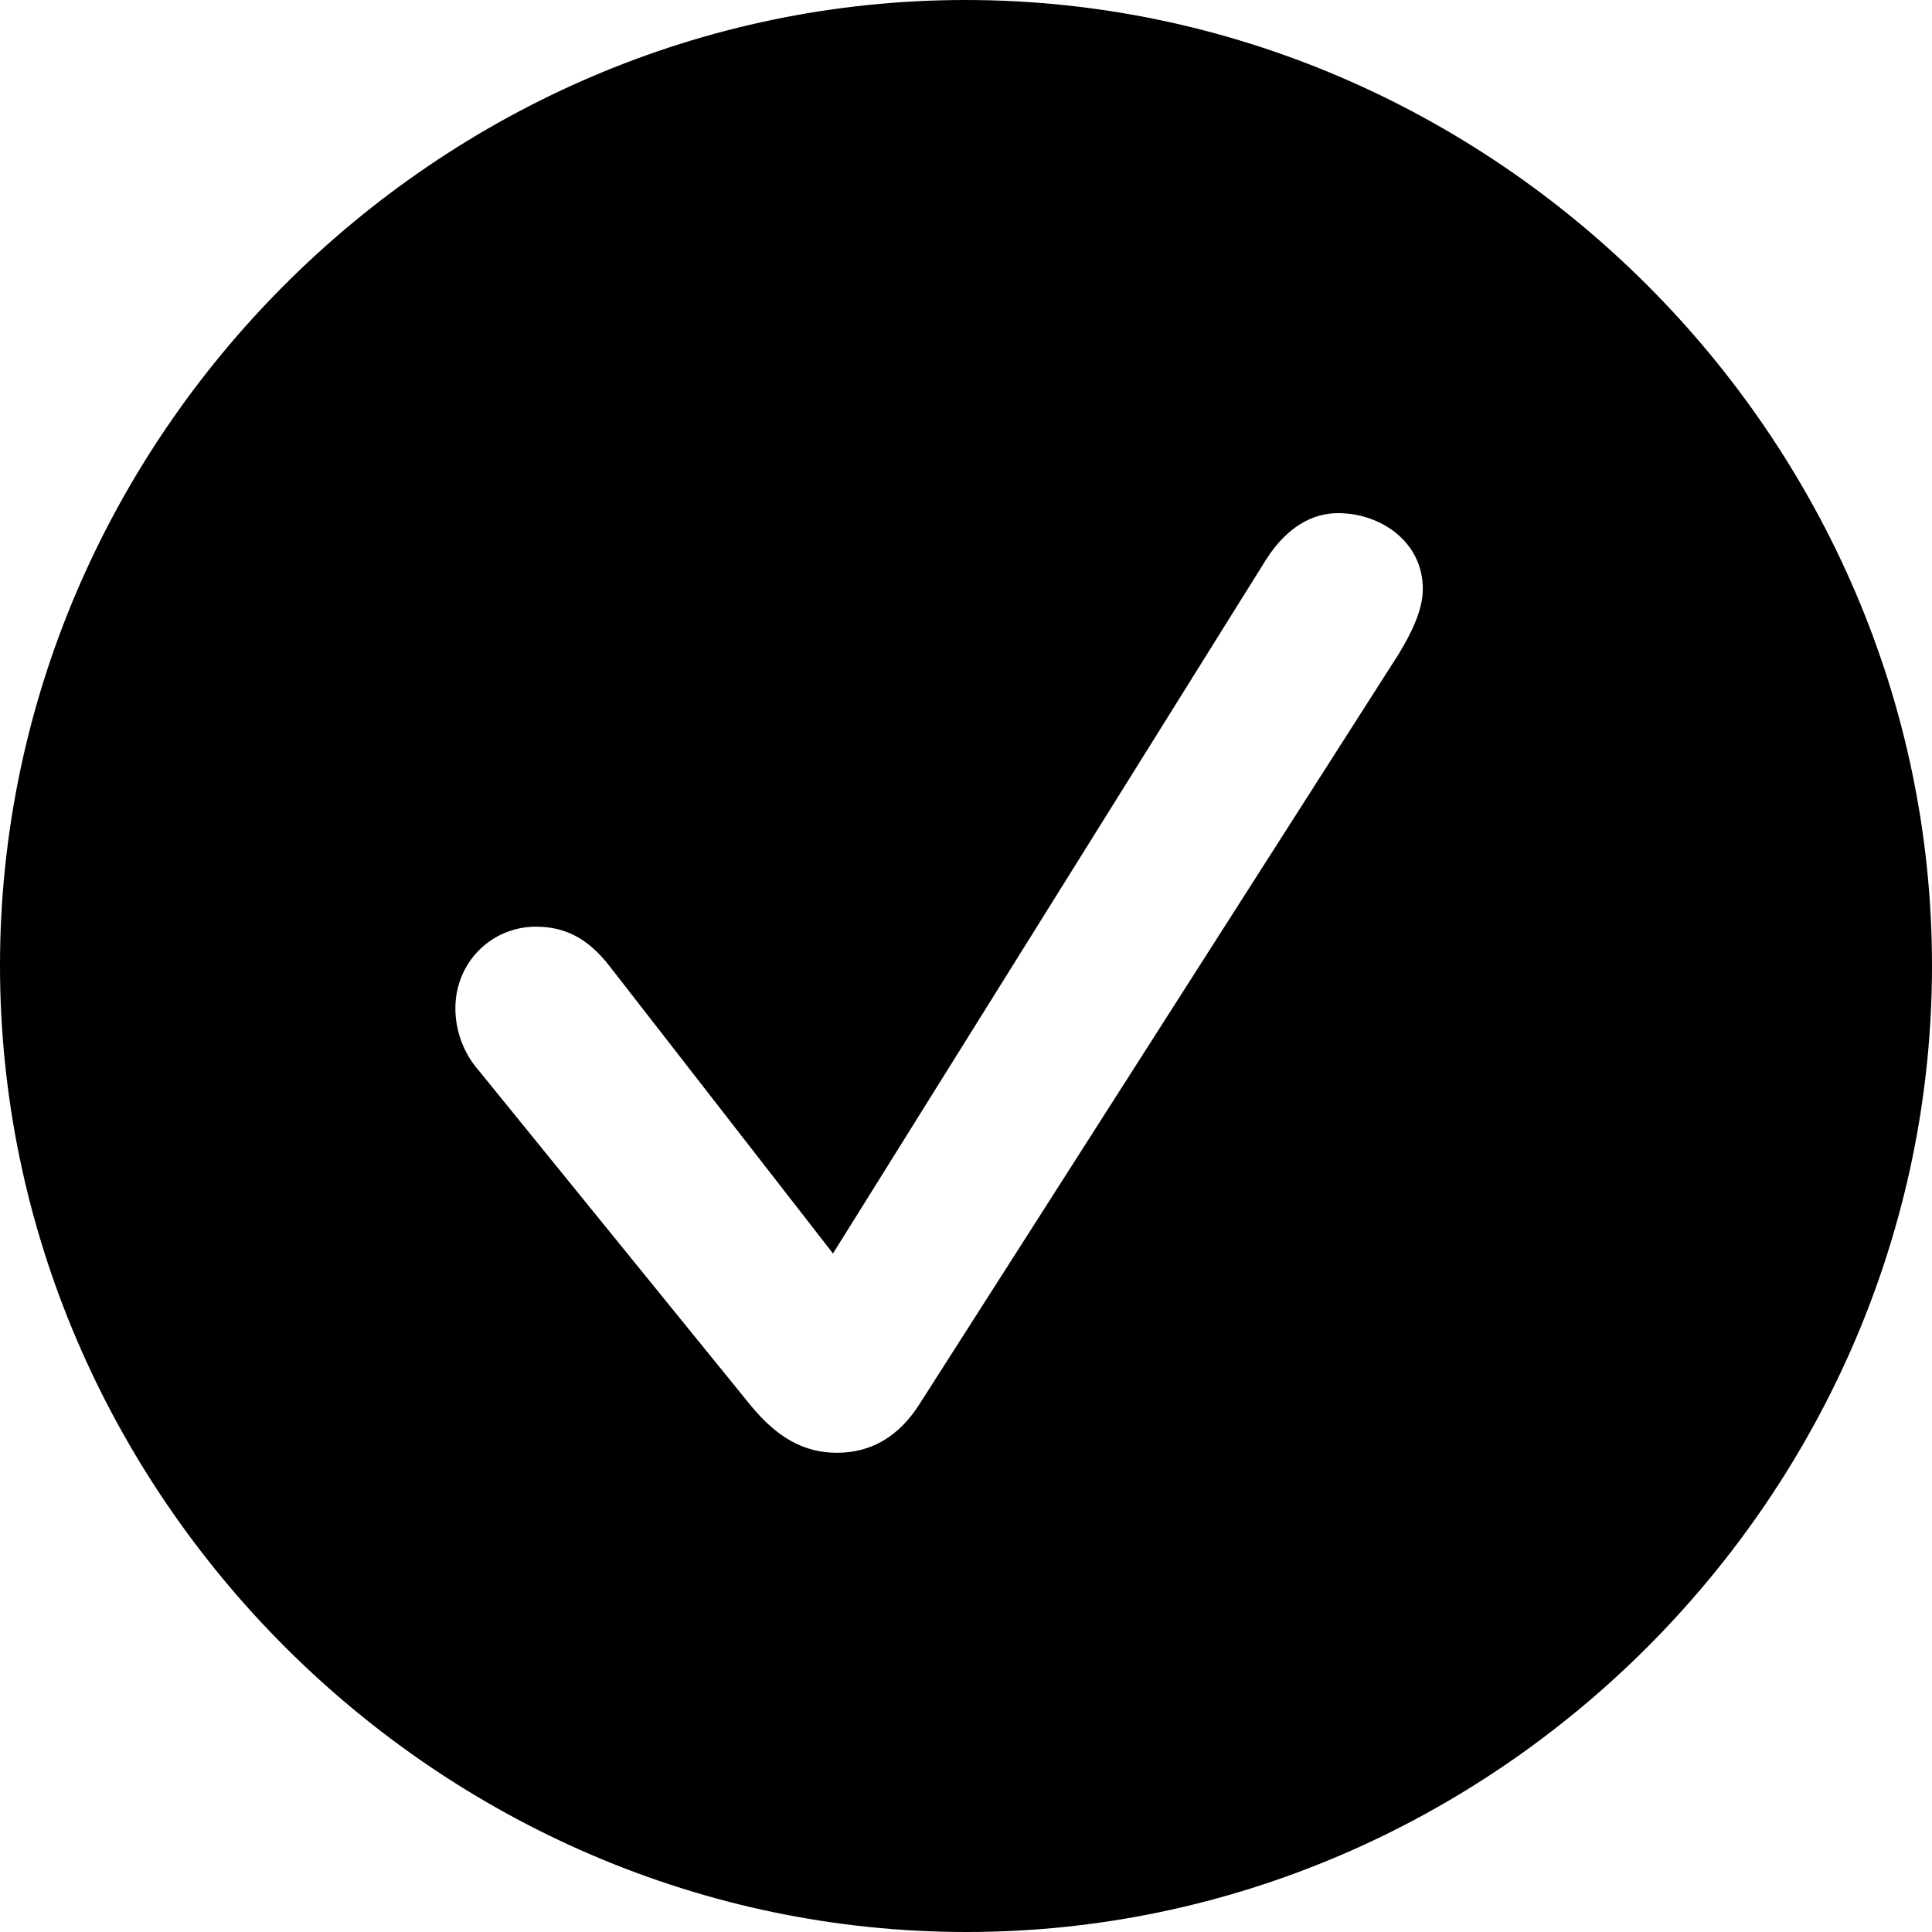 <svg width="20" height="20" viewBox="0 0 20 20" fill="none" xmlns="http://www.w3.org/2000/svg">
<path d="M10.005 20C15.472 20 20 15.472 20 9.995C20 4.528 15.462 3.05176e-05 9.995 3.05176e-05C4.528 3.05176e-05 0 4.528 0 9.995C0 15.472 4.538 20 10.005 20ZM8.664 15.039C8.324 15.039 8.045 14.884 7.767 14.544L4.961 11.088C4.796 10.903 4.714 10.665 4.714 10.438C4.714 9.964 5.085 9.593 5.549 9.593C5.828 9.593 6.075 9.696 6.313 10.005L8.623 12.976L13.11 5.787C13.316 5.467 13.574 5.312 13.852 5.312C14.296 5.312 14.729 5.611 14.729 6.096C14.729 6.323 14.605 6.56 14.482 6.766L9.52 14.533C9.304 14.874 9.015 15.039 8.664 15.039Z" fill="black"/>
</svg>
